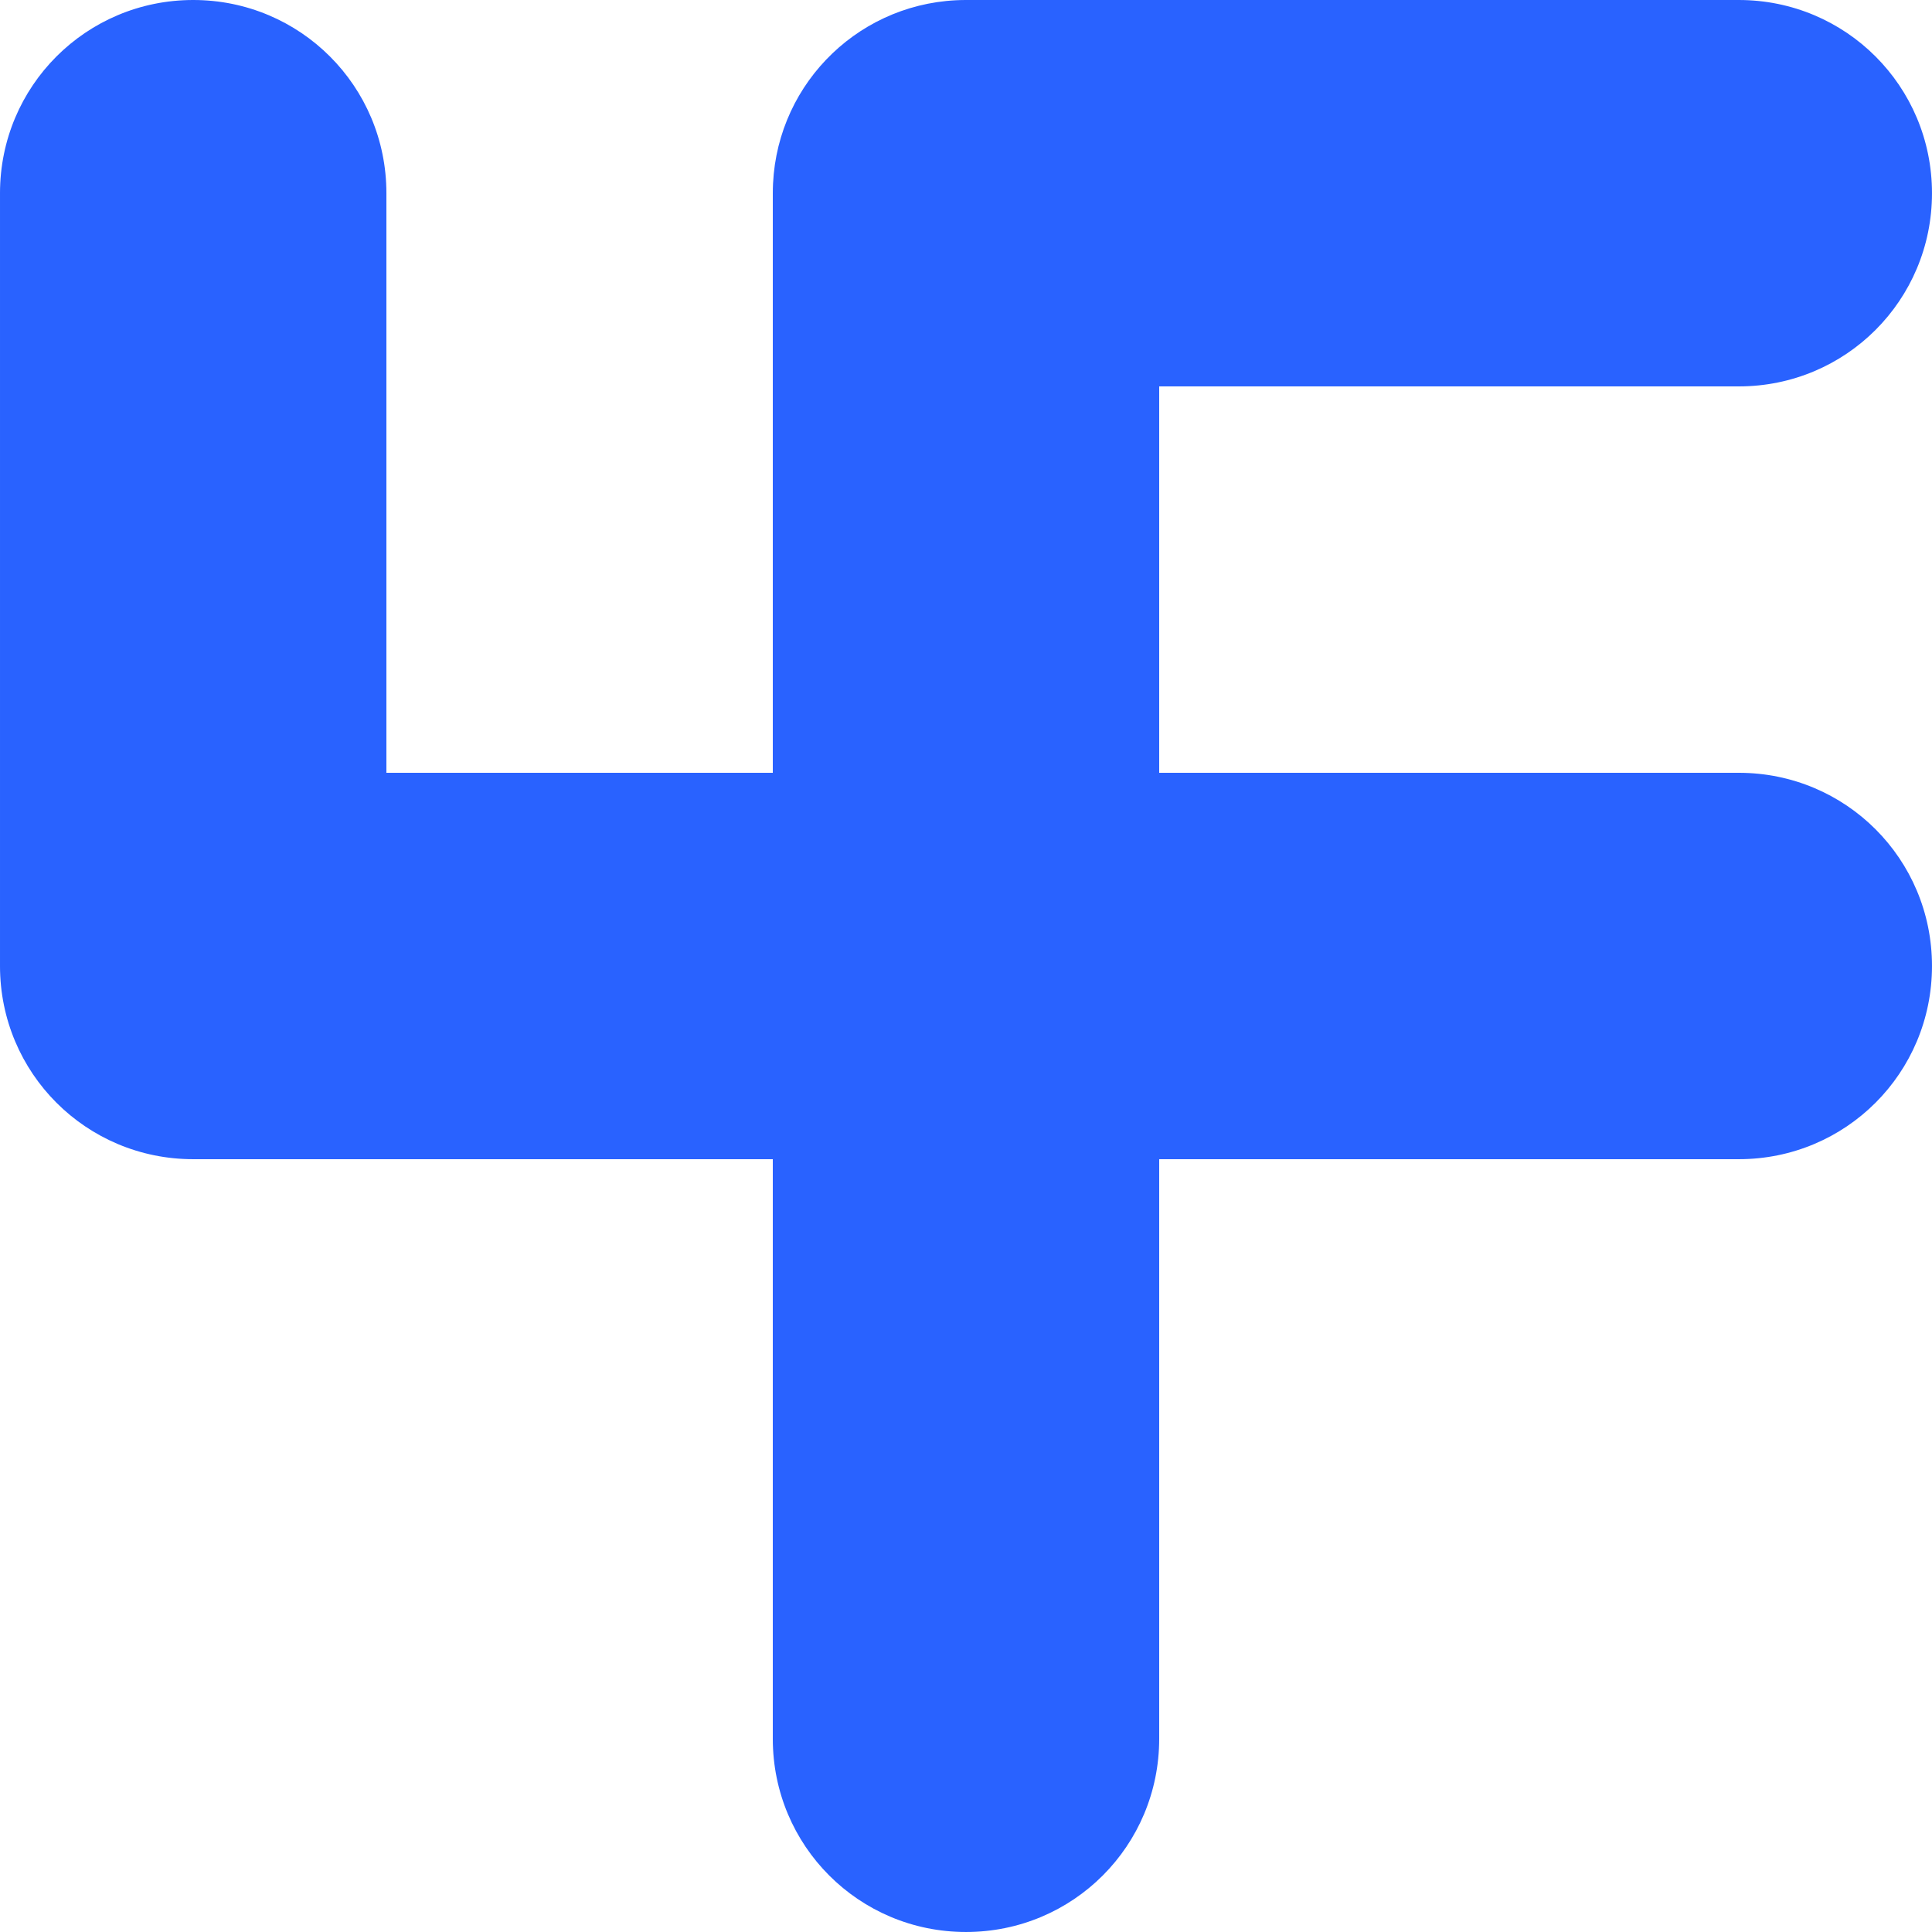 <?xml version="1.0" encoding="UTF-8" standalone="no"?>
<!-- Created with Inkscape (http://www.inkscape.org/) -->

<svg
   width="264.583mm"
   height="264.583mm"
   viewBox="0 0 264.583 264.583"
   version="1.1"
   id="svg5"
   inkscape:version="1.2.2 (732a01da63, 2022-12-09, custom)"
   sodipodi:docname="logo.svg"
   inkscape:export-filename="../d005f48e/logo.png"
   inkscape:export-xdpi="96"
   inkscape:export-ydpi="96"
   xmlns:inkscape="http://www.inkscape.org/namespaces/inkscape"
   xmlns:sodipodi="http://sodipodi.sourceforge.net/DTD/sodipodi-0.dtd"
   xmlns="http://www.w3.org/2000/svg"
   xmlns:svg="http://www.w3.org/2000/svg">
  <sodipodi:namedview
     id="namedview7"
     pagecolor="#505050"
     bordercolor="#eeeeee"
     borderopacity="1"
     inkscape:showpageshadow="0"
     inkscape:pageopacity="0"
     inkscape:pagecheckerboard="0"
     inkscape:deskcolor="#505050"
     inkscape:document-units="mm"
     showgrid="false"
     inkscape:zoom="0.07864058"
     inkscape:cx="-2301.6107"
     inkscape:cy="896.48372"
     inkscape:window-width="1870"
     inkscape:window-height="1016"
     inkscape:window-x="0"
     inkscape:window-y="0"
     inkscape:window-maximized="1"
     inkscape:current-layer="layer1" />
  <defs
     id="defs2">
    <filter
       inkscape:label="Cubes"
       inkscape:menu="Scatter"
       inkscape:menu-tooltip="Scattered cubes; adjust the Morphology primitive to vary size"
       style="color-interpolation-filters:sRGB;"
       id="filter4015"
       x="-0.017"
       y="-0.026"
       width="1.035"
       height="1.052">
      <feTurbulence
         baseFrequency="0.14"
         numOctaves="1"
         type="fractalNoise"
         id="feTurbulence3999" />
      <feColorMatrix
         values="1 0 0 0 0 0 1 0 0 0 0 0 1 0 0 0 0 0 6 -3.5 "
         result="result5"
         id="feColorMatrix4001" />
      <feComposite
         in2="result5"
         operator="in"
         in="SourceGraphic"
         result="result6"
         id="feComposite4003" />
      <feMorphology
         result="result3"
         radius="5"
         operator="dilate"
         in="result6"
         id="feMorphology4005" />
      <feDisplacementMap
         result="result4"
         scale="0"
         yChannelSelector="A"
         xChannelSelector="R"
         in="result3"
         in2="result3"
         id="feDisplacementMap4007" />
      <feComposite
         in2="result4"
         operator="arithmetic"
         result="result2"
         k1="1"
         k3="1"
         id="feComposite4009" />
      <feBlend
         mode="darken"
         in="result2"
         in2="result2"
         id="feBlend4011" />
      <feConvolveMatrix
         order="3 3"
         kernelMatrix="2 0 0 0 1 0 0 0 -1 "
         targetX="1"
         targetY="1"
         divisor="2"
         edgeMode="duplicate"
         id="feConvolveMatrix4013" />
    </filter>
  </defs>
  <g
     inkscape:label="Layer 1"
     inkscape:groupmode="layer"
     id="layer1"
     transform="translate(-272.629,-226.254)">
    <path
       id="rect1004"
       style="fill:#2962ff;fill-opacity:1;stroke:none;stroke-width:0.407;stroke-linecap:square;stroke-miterlimit:8.7;paint-order:markers stroke fill"
       d="m 299.087,226.254 c -14.658,0 -26.458,11.8 -26.458,26.458 v 105.833 c 0,14.658 11.8,26.458 26.458,26.458 h 79.375 v 79.375 c 0,14.658 11.8,26.458 26.458,26.458 14.658,0 26.458,-11.8 26.458,-26.458 v -79.375 h 79.375 c 14.658,0 26.458,-11.8 26.458,-26.458 0,-14.658 -11.8,-26.458 -26.458,-26.458 h -79.375 v -52.917 h 79.375 c 14.658,0 26.458,-11.8 26.458,-26.458 0,-14.658 -11.8,-26.458 -26.458,-26.458 H 404.921 c -0.458,0 -0.913,0.011 -1.365,0.034 -14.018,0.706 -25.093,12.224 -25.093,26.424 v 79.375 h -52.917 v -79.375 c 0,-14.658 -11.8,-26.458 -26.458,-26.458 z"
       inkscape:export-filename="../d005f48e/logo.png"
       inkscape:export-xdpi="96"
       inkscape:export-ydpi="96" />
    <g
       id="path3550" />
    <g
       id="path3270" />
  </g>
</svg>
